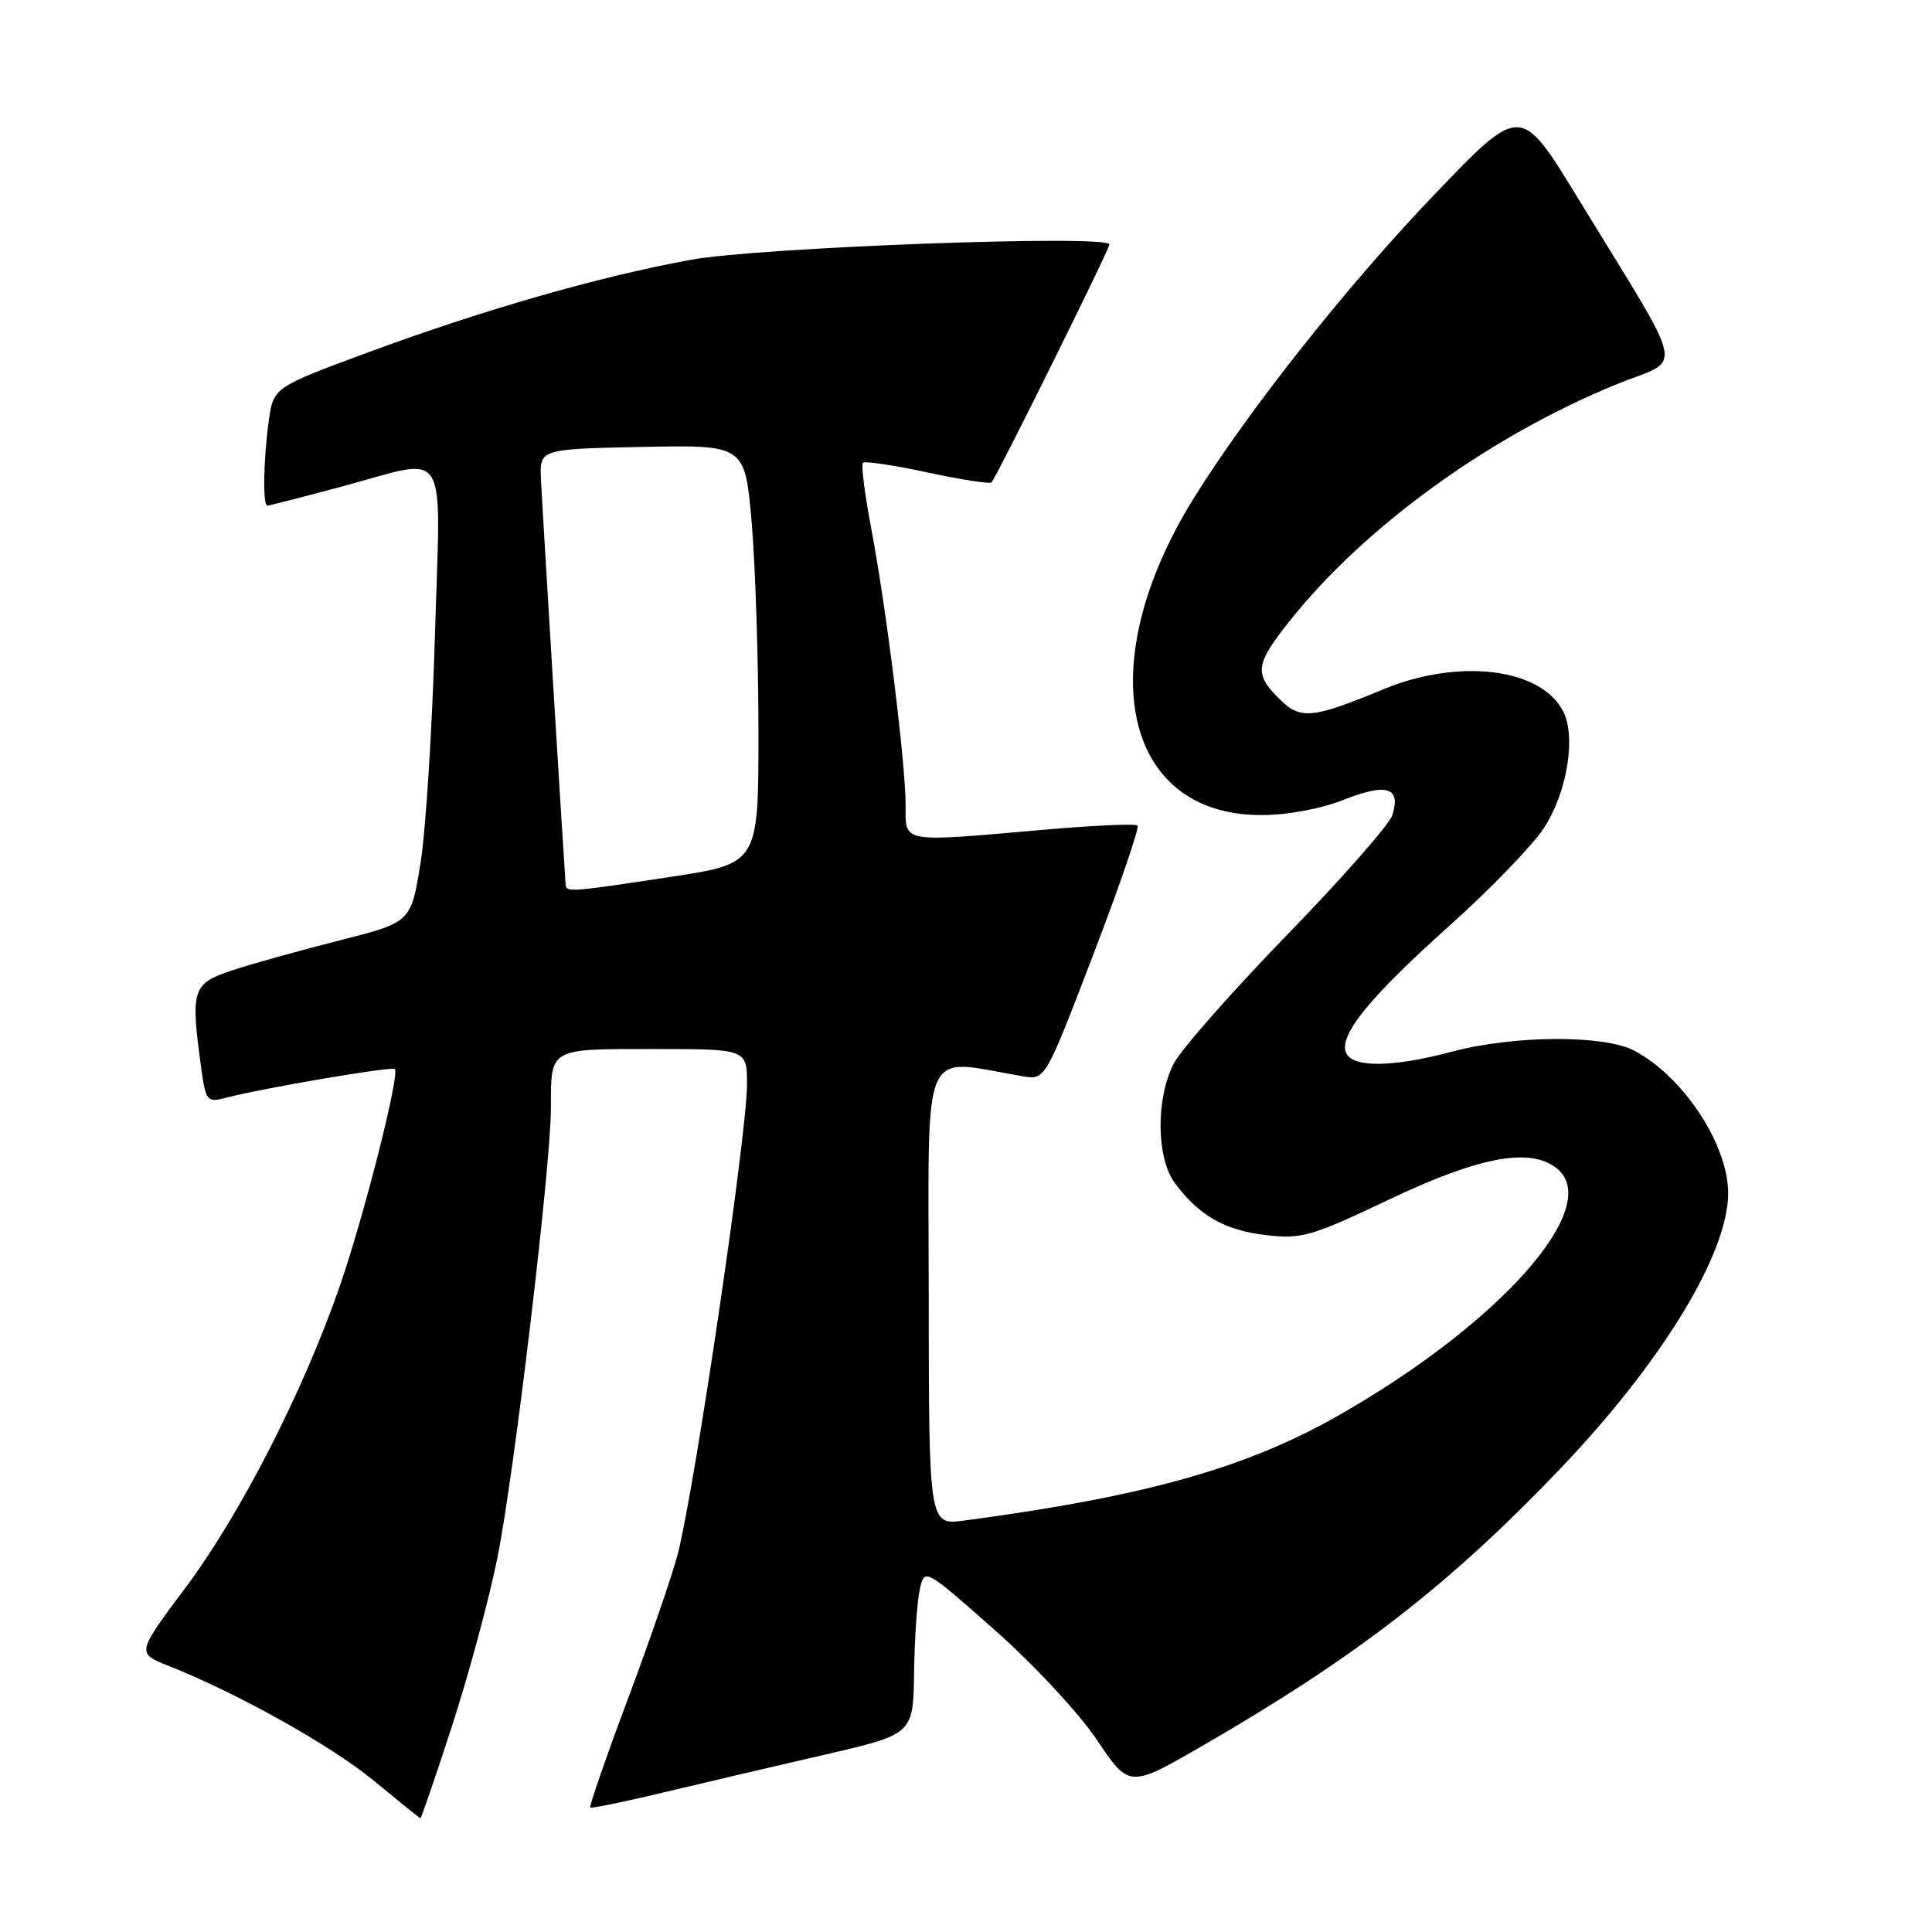 <?xml version="1.0" encoding="UTF-8" standalone="no"?>
<!DOCTYPE svg PUBLIC "-//W3C//DTD SVG 1.1//EN" "http://www.w3.org/Graphics/SVG/1.1/DTD/svg11.dtd" >
<svg xmlns="http://www.w3.org/2000/svg" xmlns:xlink="http://www.w3.org/1999/xlink" version="1.1" viewBox="0 0 256 256">
 <g >
 <path fill="currentColor"
d=" M 59.88 228.75 C 62.07 222.01 64.78 212.00 65.89 206.50 C 68.09 195.70 73.00 154.45 73.00 146.83 C 73.00 138.81 72.66 139.00 86.61 139.00 C 99.00 139.00 99.00 139.00 98.98 143.75 C 98.96 150.36 92.19 196.32 89.86 205.71 C 89.20 208.35 86.25 216.97 83.29 224.87 C 80.33 232.78 78.05 239.36 78.21 239.51 C 78.37 239.65 82.78 238.74 88.00 237.49 C 93.22 236.24 102.79 234.00 109.25 232.51 C 121.00 229.80 121.00 229.80 121.12 221.65 C 121.18 217.17 121.52 212.21 121.87 210.63 C 122.50 207.76 122.50 207.76 131.79 215.97 C 136.95 220.53 142.99 227.03 145.36 230.56 C 149.64 236.94 149.64 236.94 159.57 231.19 C 179.81 219.47 192.02 210.01 206.67 194.69 C 220.21 180.52 229.02 166.07 228.99 158.07 C 228.97 151.64 223.07 142.69 216.58 139.23 C 212.57 137.10 200.62 137.16 192.36 139.36 C 184.48 141.46 179.13 141.50 178.34 139.45 C 177.44 137.09 181.53 132.09 192.12 122.61 C 197.41 117.88 202.99 112.10 204.54 109.77 C 207.67 105.03 208.89 97.54 207.08 94.16 C 204.06 88.50 193.25 87.22 183.31 91.33 C 173.81 95.26 172.30 95.40 169.48 92.57 C 166.17 89.26 166.33 88.02 170.84 82.34 C 180.79 69.80 197.42 57.75 214.26 50.90 C 223.13 47.29 223.76 50.29 209.00 26.12 C 201.50 13.85 201.50 13.85 190.16 25.68 C 178.61 37.72 165.46 54.31 158.19 66.00 C 144.50 88.01 148.74 108.00 167.11 108.00 C 170.61 108.00 174.99 107.19 178.12 105.95 C 183.78 103.72 185.66 104.34 184.49 108.02 C 184.10 109.24 177.83 116.38 170.54 123.88 C 163.26 131.38 156.50 139.06 155.53 140.93 C 153.13 145.58 153.21 153.47 155.70 156.80 C 158.90 161.08 162.26 163.01 167.70 163.65 C 172.48 164.22 173.71 163.86 184.18 158.89 C 196.13 153.21 202.87 151.99 206.35 154.87 C 212.43 159.92 198.81 175.31 177.46 187.50 C 165.21 194.50 151.79 198.28 127.79 201.48 C 123.08 202.11 123.08 202.11 123.06 171.45 C 123.04 137.52 121.85 140.29 135.50 142.61 C 138.50 143.12 138.50 143.12 144.86 126.50 C 148.36 117.37 151.00 109.67 150.73 109.39 C 150.45 109.12 144.89 109.37 138.37 109.94 C 119.20 111.62 120.00 111.76 120.00 106.72 C 120.00 101.17 117.44 80.53 115.44 70.01 C 114.58 65.49 114.09 61.58 114.34 61.32 C 114.60 61.07 118.45 61.64 122.90 62.60 C 127.35 63.56 131.17 64.15 131.38 63.92 C 132.08 63.17 147.00 33.04 147.00 32.39 C 147.00 31.06 100.57 32.76 91.50 34.43 C 79.35 36.66 64.11 41.03 48.86 46.66 C 36.23 51.33 36.23 51.33 35.61 55.80 C 34.90 60.98 34.80 67.00 35.43 67.00 C 35.66 67.00 40.05 65.88 45.18 64.50 C 59.78 60.59 58.38 58.38 57.63 84.25 C 57.27 96.49 56.42 110.04 55.72 114.36 C 54.46 122.21 54.46 122.21 44.98 124.61 C 39.77 125.93 33.36 127.72 30.75 128.58 C 25.48 130.33 25.23 131.11 26.65 141.43 C 27.26 145.91 27.42 146.11 29.90 145.47 C 34.94 144.16 51.94 141.27 52.32 141.65 C 53.01 142.34 48.21 161.25 44.99 170.51 C 40.20 184.33 31.88 200.59 24.65 210.28 C 18.09 219.05 18.09 219.05 22.30 220.72 C 31.50 224.37 43.81 231.25 49.50 235.93 C 52.80 238.65 55.59 240.90 55.70 240.94 C 55.81 240.97 57.69 235.49 59.88 228.75 Z  M 74.95 117.25 C 74.60 112.37 71.81 66.48 71.68 63.50 C 71.50 59.50 71.50 59.50 85.11 59.22 C 98.71 58.95 98.71 58.95 99.60 69.22 C 100.09 74.88 100.49 87.35 100.50 96.96 C 100.50 114.41 100.50 114.41 89.00 116.17 C 75.68 118.20 75.02 118.25 74.95 117.25 Z "/>
</g>
</svg>